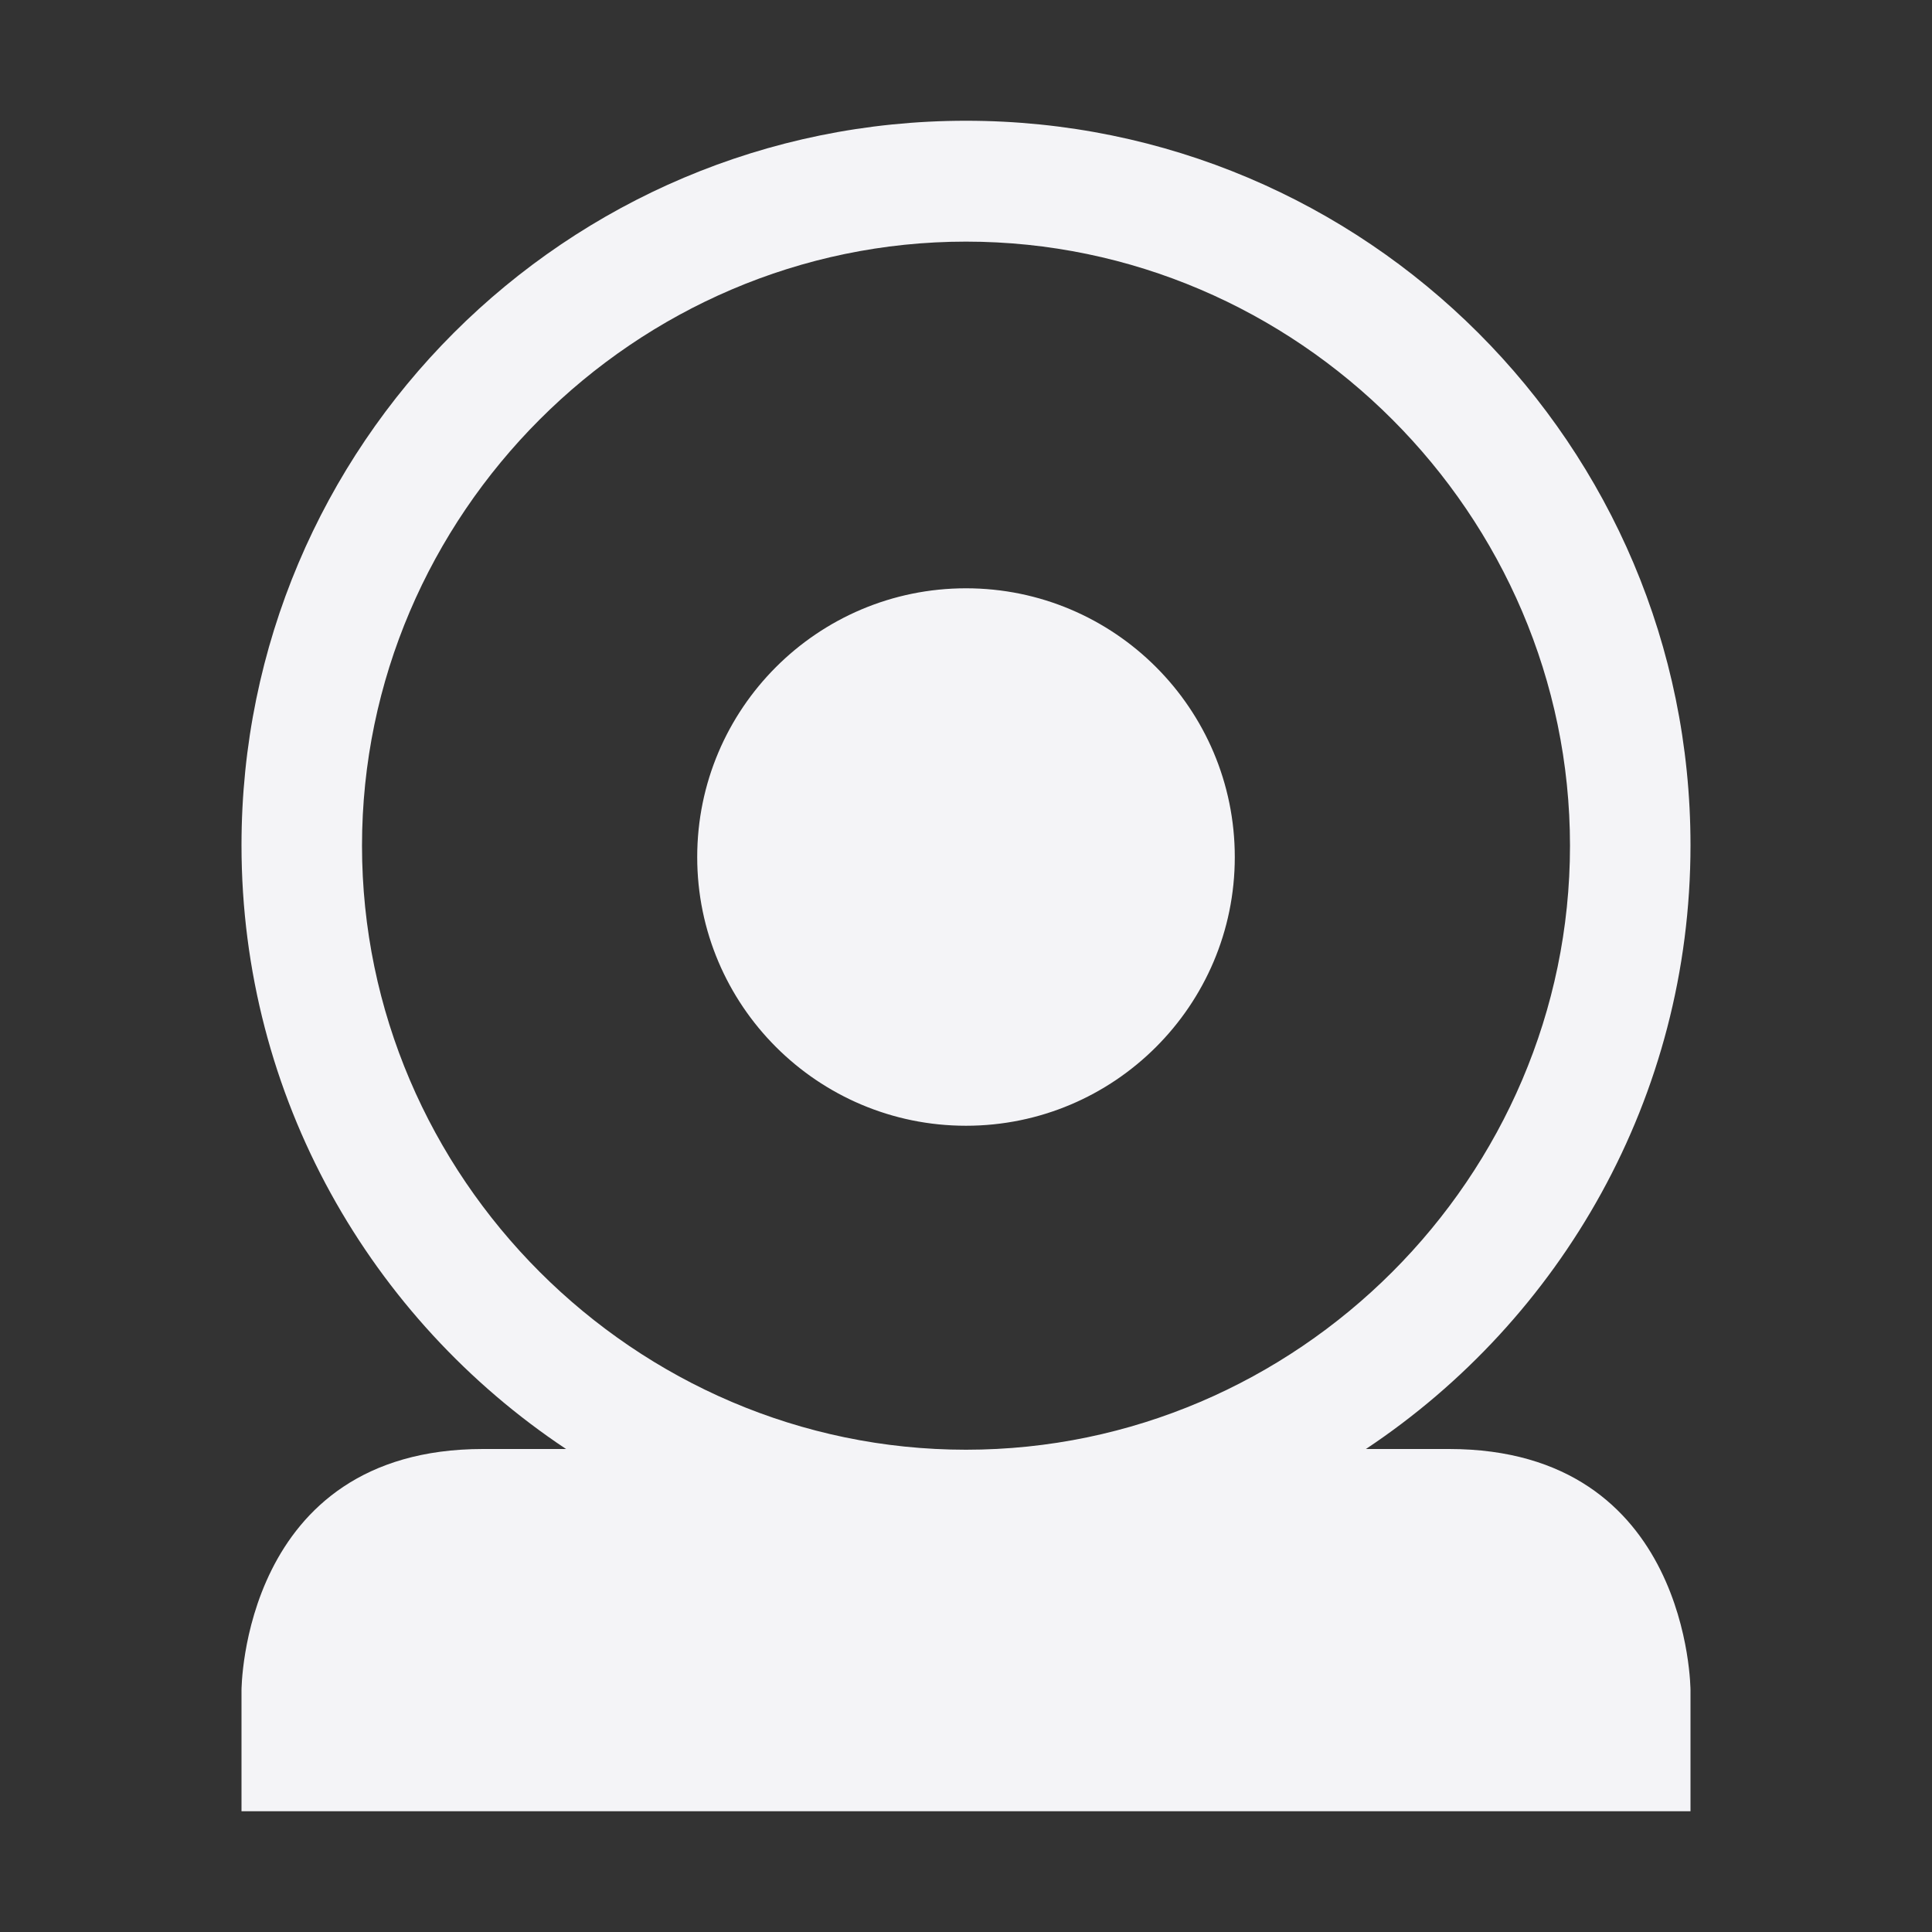 <svg xmlns="http://www.w3.org/2000/svg" style="fill-rule:evenodd;clip-rule:evenodd;stroke-linejoin:round;stroke-miterlimit:2" width="100%" height="100%" viewBox="0 0 16 16" xml:space="preserve">
 <rect x="0" y="0" width="16" height="16" fill="#333333" stroke="none"/>
 <defs>
  <style id="current-color-scheme" type="text/css">
   .ColorScheme-Text { color:#f4f4f7; } .ColorScheme-Highlight { color:#4285f4; } .ColorScheme-NeutralText { color:#ff9800; } .ColorScheme-PositiveText { color:#4caf50; } .ColorScheme-NegativeText { color:#f44336; }
  </style>
 </defs>
 <path style="fill:currentColor;" class="ColorScheme-Text" d="M8,1c-3.314,0 -6,2.686 -6,6c0,2.087 1.071,3.925 2.688,5l-0.688,0c-2,0 -2,2 -2,2l0,1l12,0l0,-1c0,0 0,-2 -2,-2l-0.688,0c1.617,-1.075 2.688,-2.913 2.688,-5c0,-3.314 -2.686,-6 -6,-6Zm0,1.001c2.744,-0 5.002,2.259 5.002,5.003c0,2.744 -2.258,5.002 -5.002,5.002c-2.744,0 -5.002,-2.258 -5.002,-5.002c0,-2.744 2.258,-5.003 5.002,-5.003Zm0,2.871c1.228,0 2.226,0.997 2.226,2.226c0,1.228 -0.998,2.225 -2.226,2.225c-1.228,0 -2.226,-0.997 -2.226,-2.225c0,-1.229 0.998,-2.226 2.226,-2.226Z"/>
</svg>
